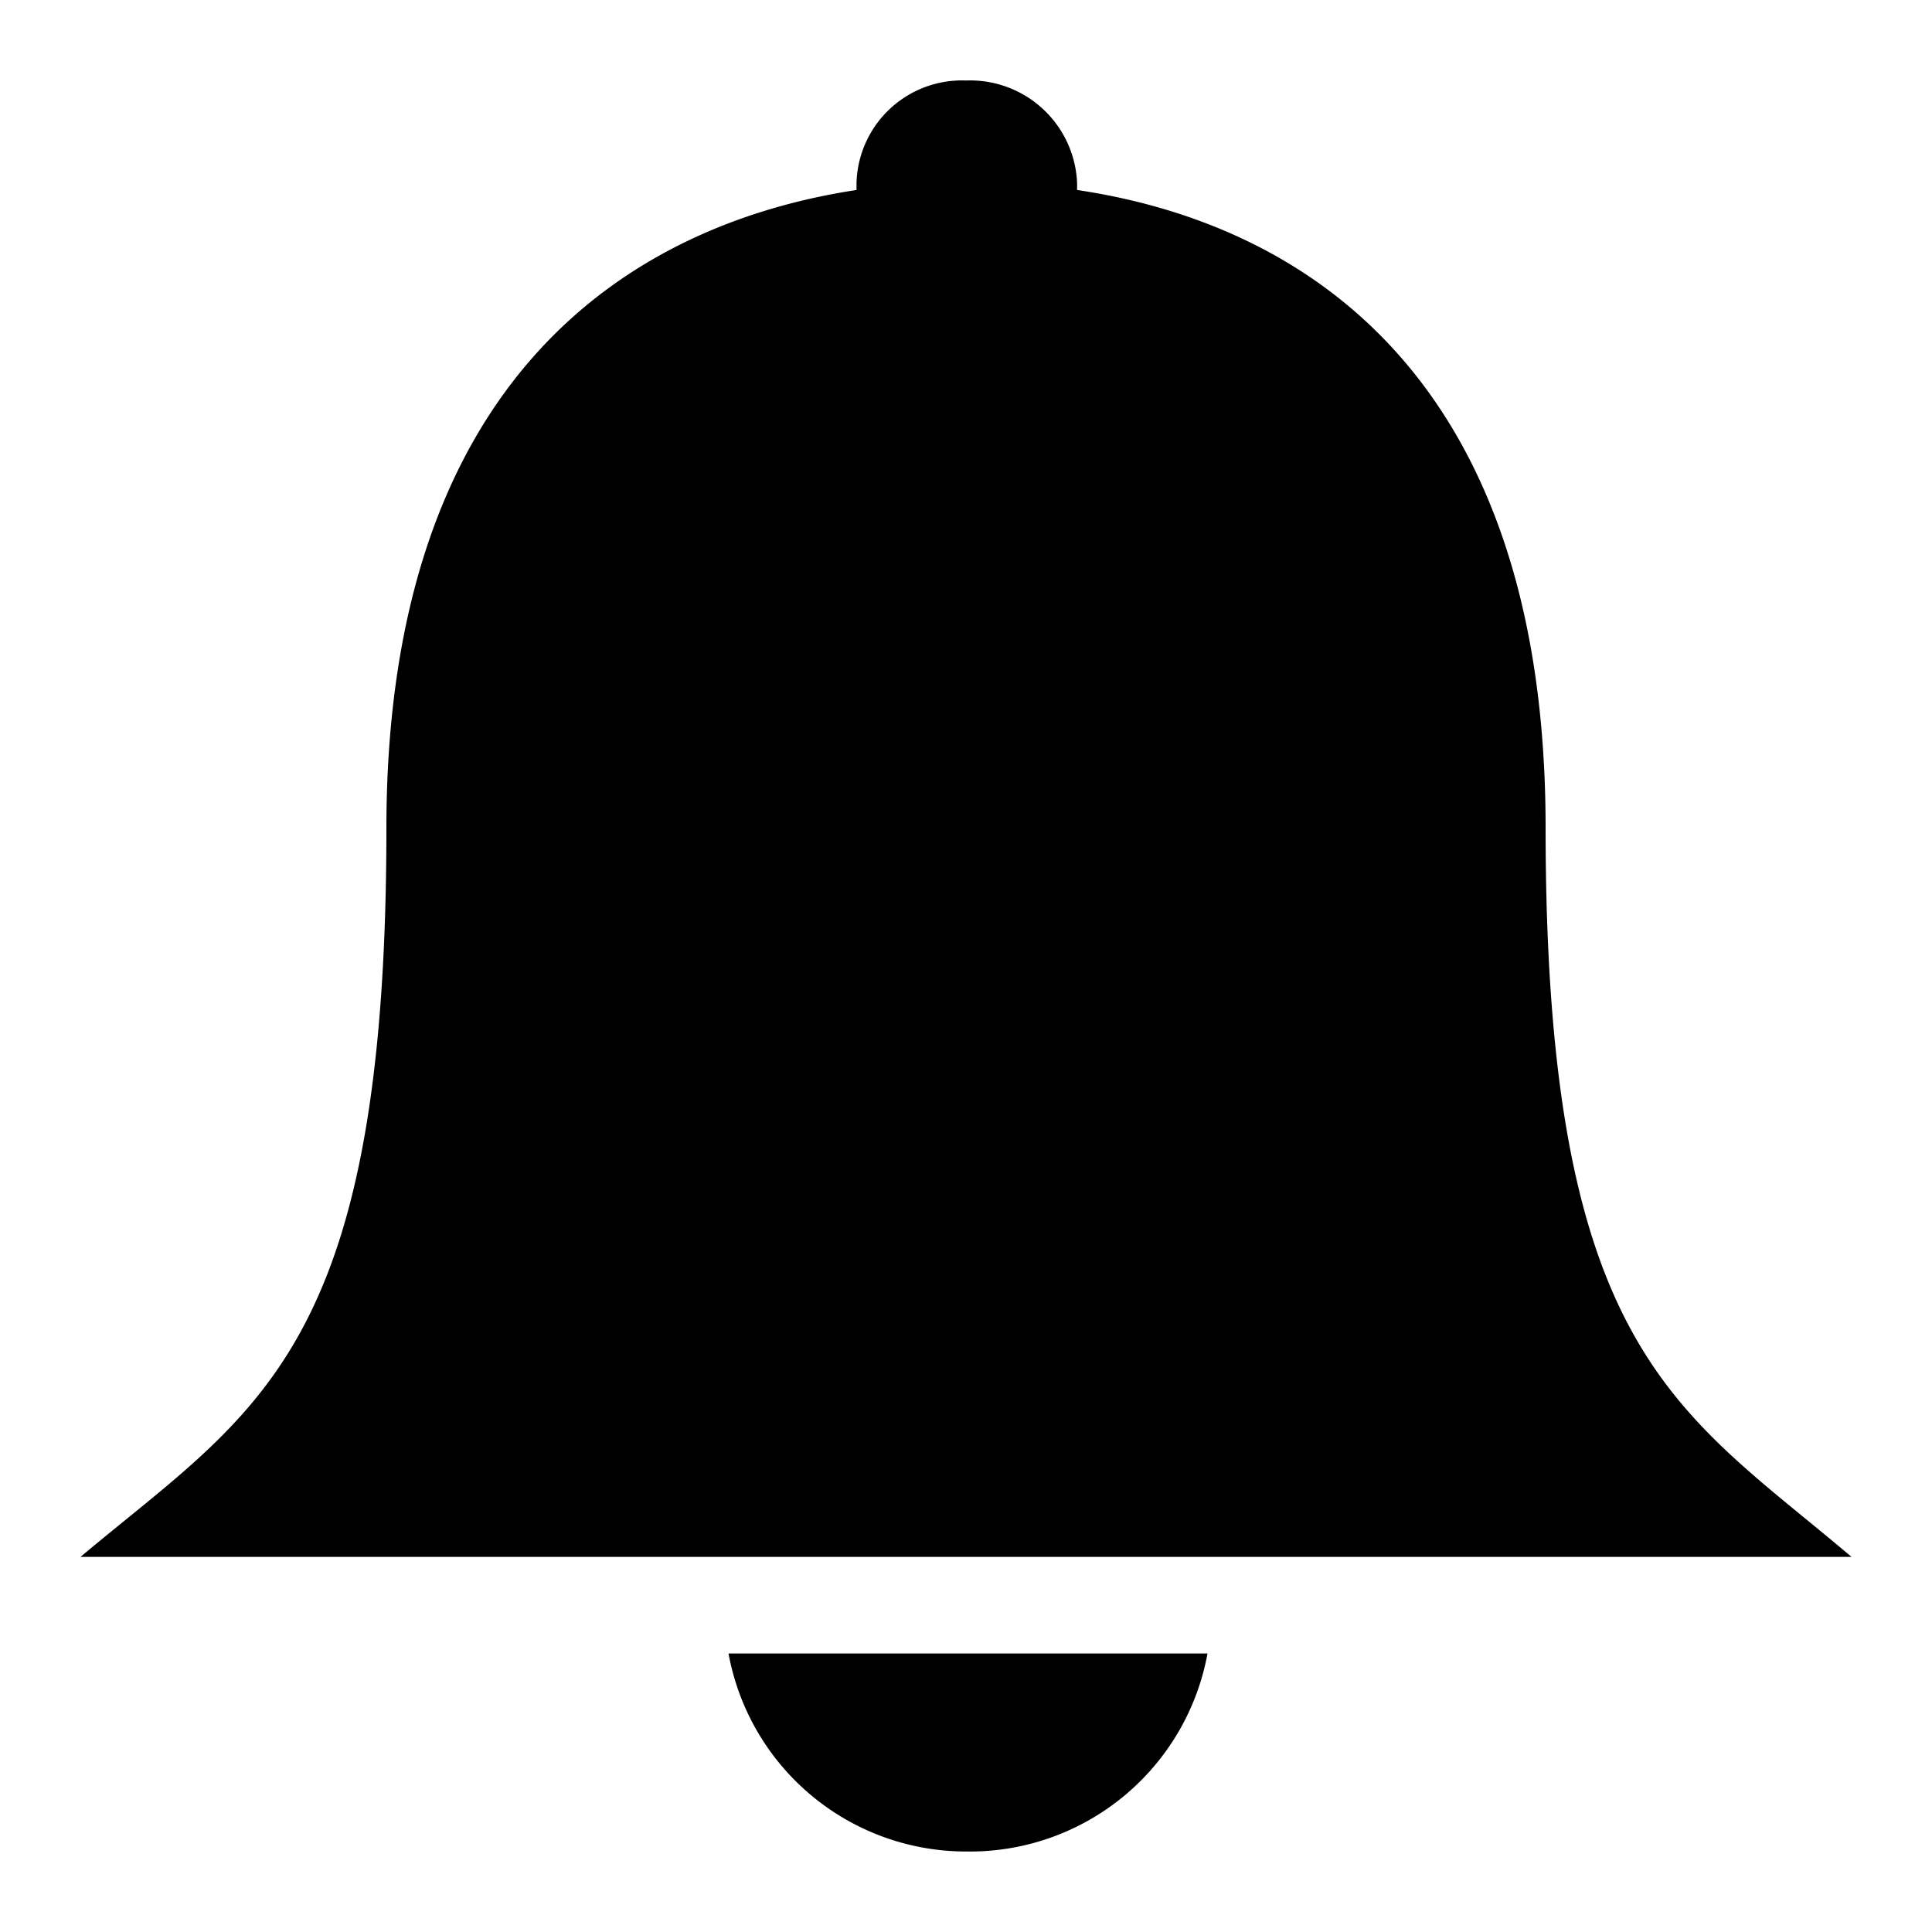 <svg id="图层_1" data-name="图层 1" xmlns="http://www.w3.org/2000/svg" viewBox="0 0 24 24"><defs> </defs><title>message</title><path class="cls-1" d="M19.2,10.28c0-5.6-3-7.5-5.82-7.92,0,0,0-.06,0-.09A1.33,1.33,0,0,0,12,1a1.31,1.31,0,0,0-1.36,1.27v.09C7.82,2.79,4.8,4.7,4.8,10.29c0,6.52-1.62,7.22-3.8,9.05H23C20.83,17.5,19.2,16.8,19.2,10.28ZM12,23a3,3,0,0,0,3-2.46H9.05A3,3,0,0,0,12,23Z"/></svg>